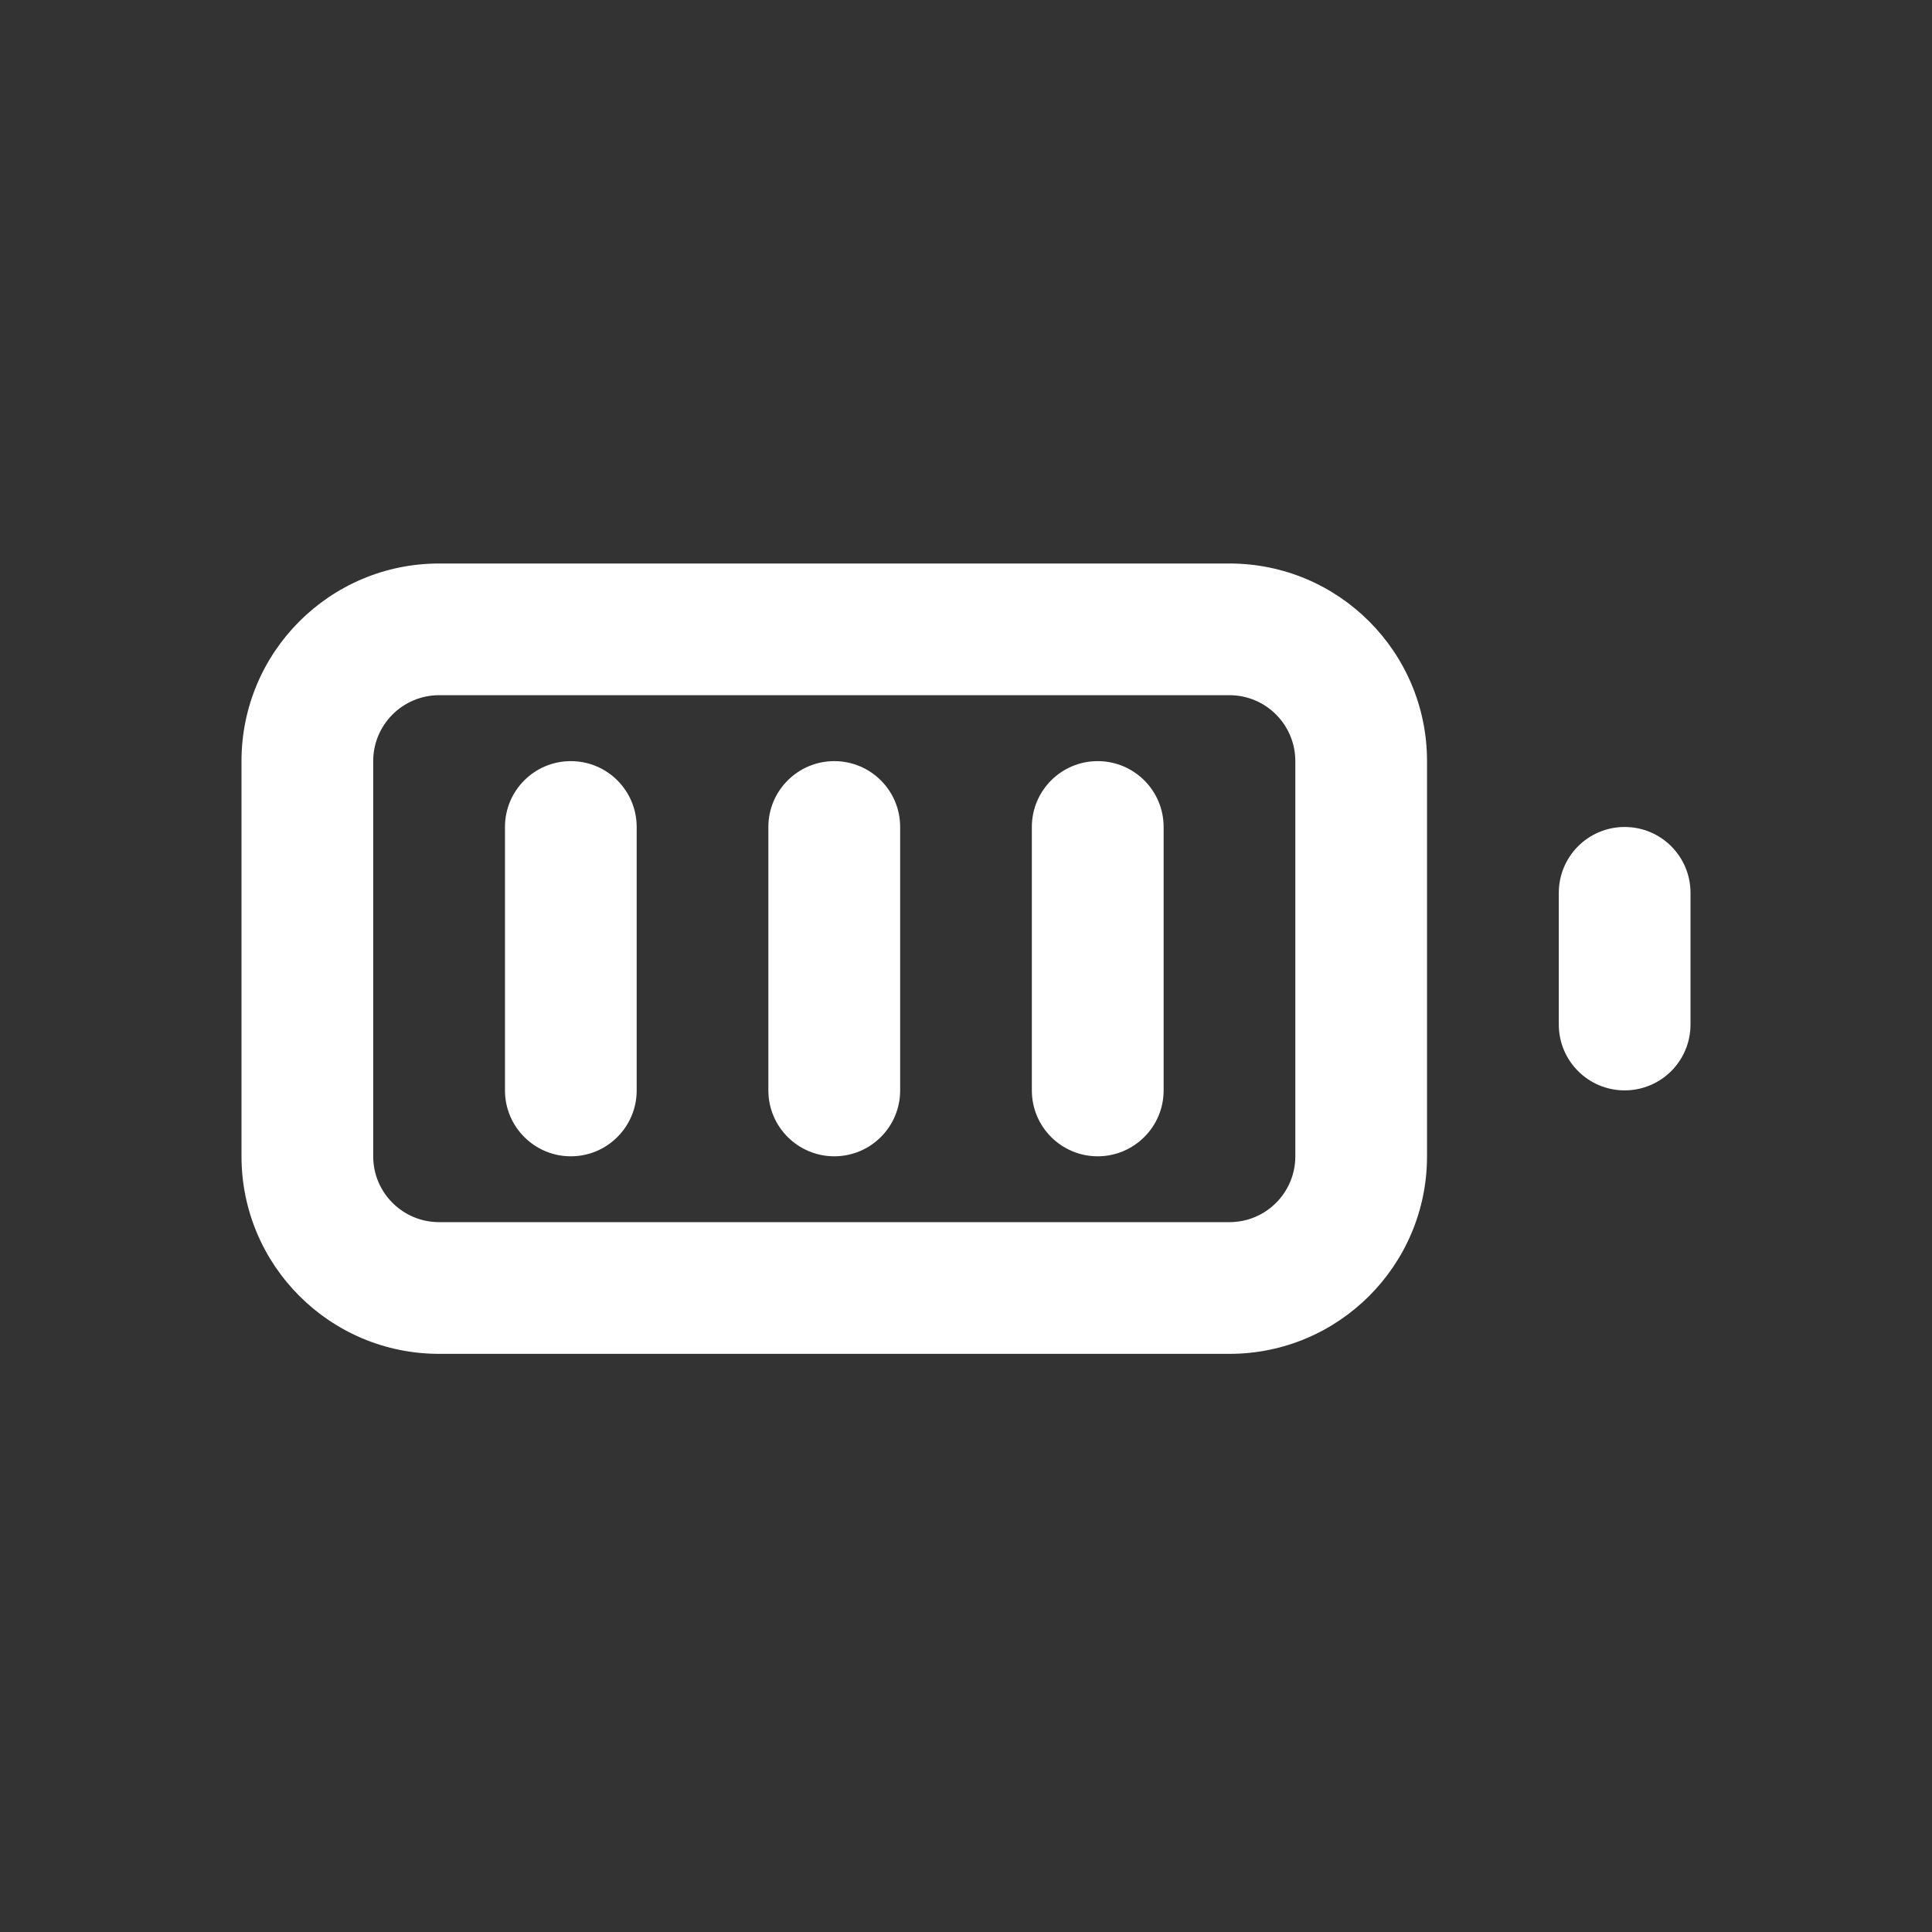 <svg width="24" height="24" viewBox="0 0 24 24" fill="none" xmlns="http://www.w3.org/2000/svg">
<rect x="0" y="0" width="24" height="24" fill="#333333" stroke="none"/>
<path d="M7.909 10.273C7.909 9.821 7.543 9.455 7.091 9.455C6.639 9.455 6.273 9.821 6.273 10.273V13.546C6.273 13.997 6.639 14.364 7.091 14.364C7.543 14.364 7.909 13.997 7.909 13.546V10.273Z" fill="white" style="fill:white;fill-opacity:1;"/>
<path d="M10.364 9.455C10.816 9.455 11.182 9.821 11.182 10.273V13.546C11.182 13.997 10.816 14.364 10.364 14.364C9.912 14.364 9.545 13.997 9.545 13.546V10.273C9.545 9.821 9.912 9.455 10.364 9.455Z" fill="white" style="fill:white;fill-opacity:1;"/>
<path d="M14.455 10.273C14.455 9.821 14.088 9.455 13.636 9.455C13.184 9.455 12.818 9.821 12.818 10.273V13.546C12.818 13.997 13.184 14.364 13.636 14.364C14.088 14.364 14.455 13.997 14.455 13.546V10.273Z" fill="white" style="fill:white;fill-opacity:1;"/>
<path fill-rule="evenodd" clip-rule="evenodd" d="M3 9.455C3 8.099 4.099 7 5.455 7H15.273C16.628 7 17.727 8.099 17.727 9.455V14.364C17.727 15.719 16.628 16.818 15.273 16.818H5.455C4.099 16.818 3 15.719 3 14.364V9.455ZM5.455 8.636C5.003 8.636 4.636 9.003 4.636 9.455V14.364C4.636 14.816 5.003 15.182 5.455 15.182H15.273C15.725 15.182 16.091 14.816 16.091 14.364V9.455C16.091 9.003 15.725 8.636 15.273 8.636H5.455Z" fill="white" style="fill:white;fill-opacity:1;"/>
<path d="M20.182 10.273C20.634 10.273 21 10.639 21 11.091V12.727C21 13.179 20.634 13.545 20.182 13.545C19.73 13.545 19.364 13.179 19.364 12.727V11.091C19.364 10.639 19.73 10.273 20.182 10.273Z" fill="white" style="fill:white;fill-opacity:1;"/>
</svg>
